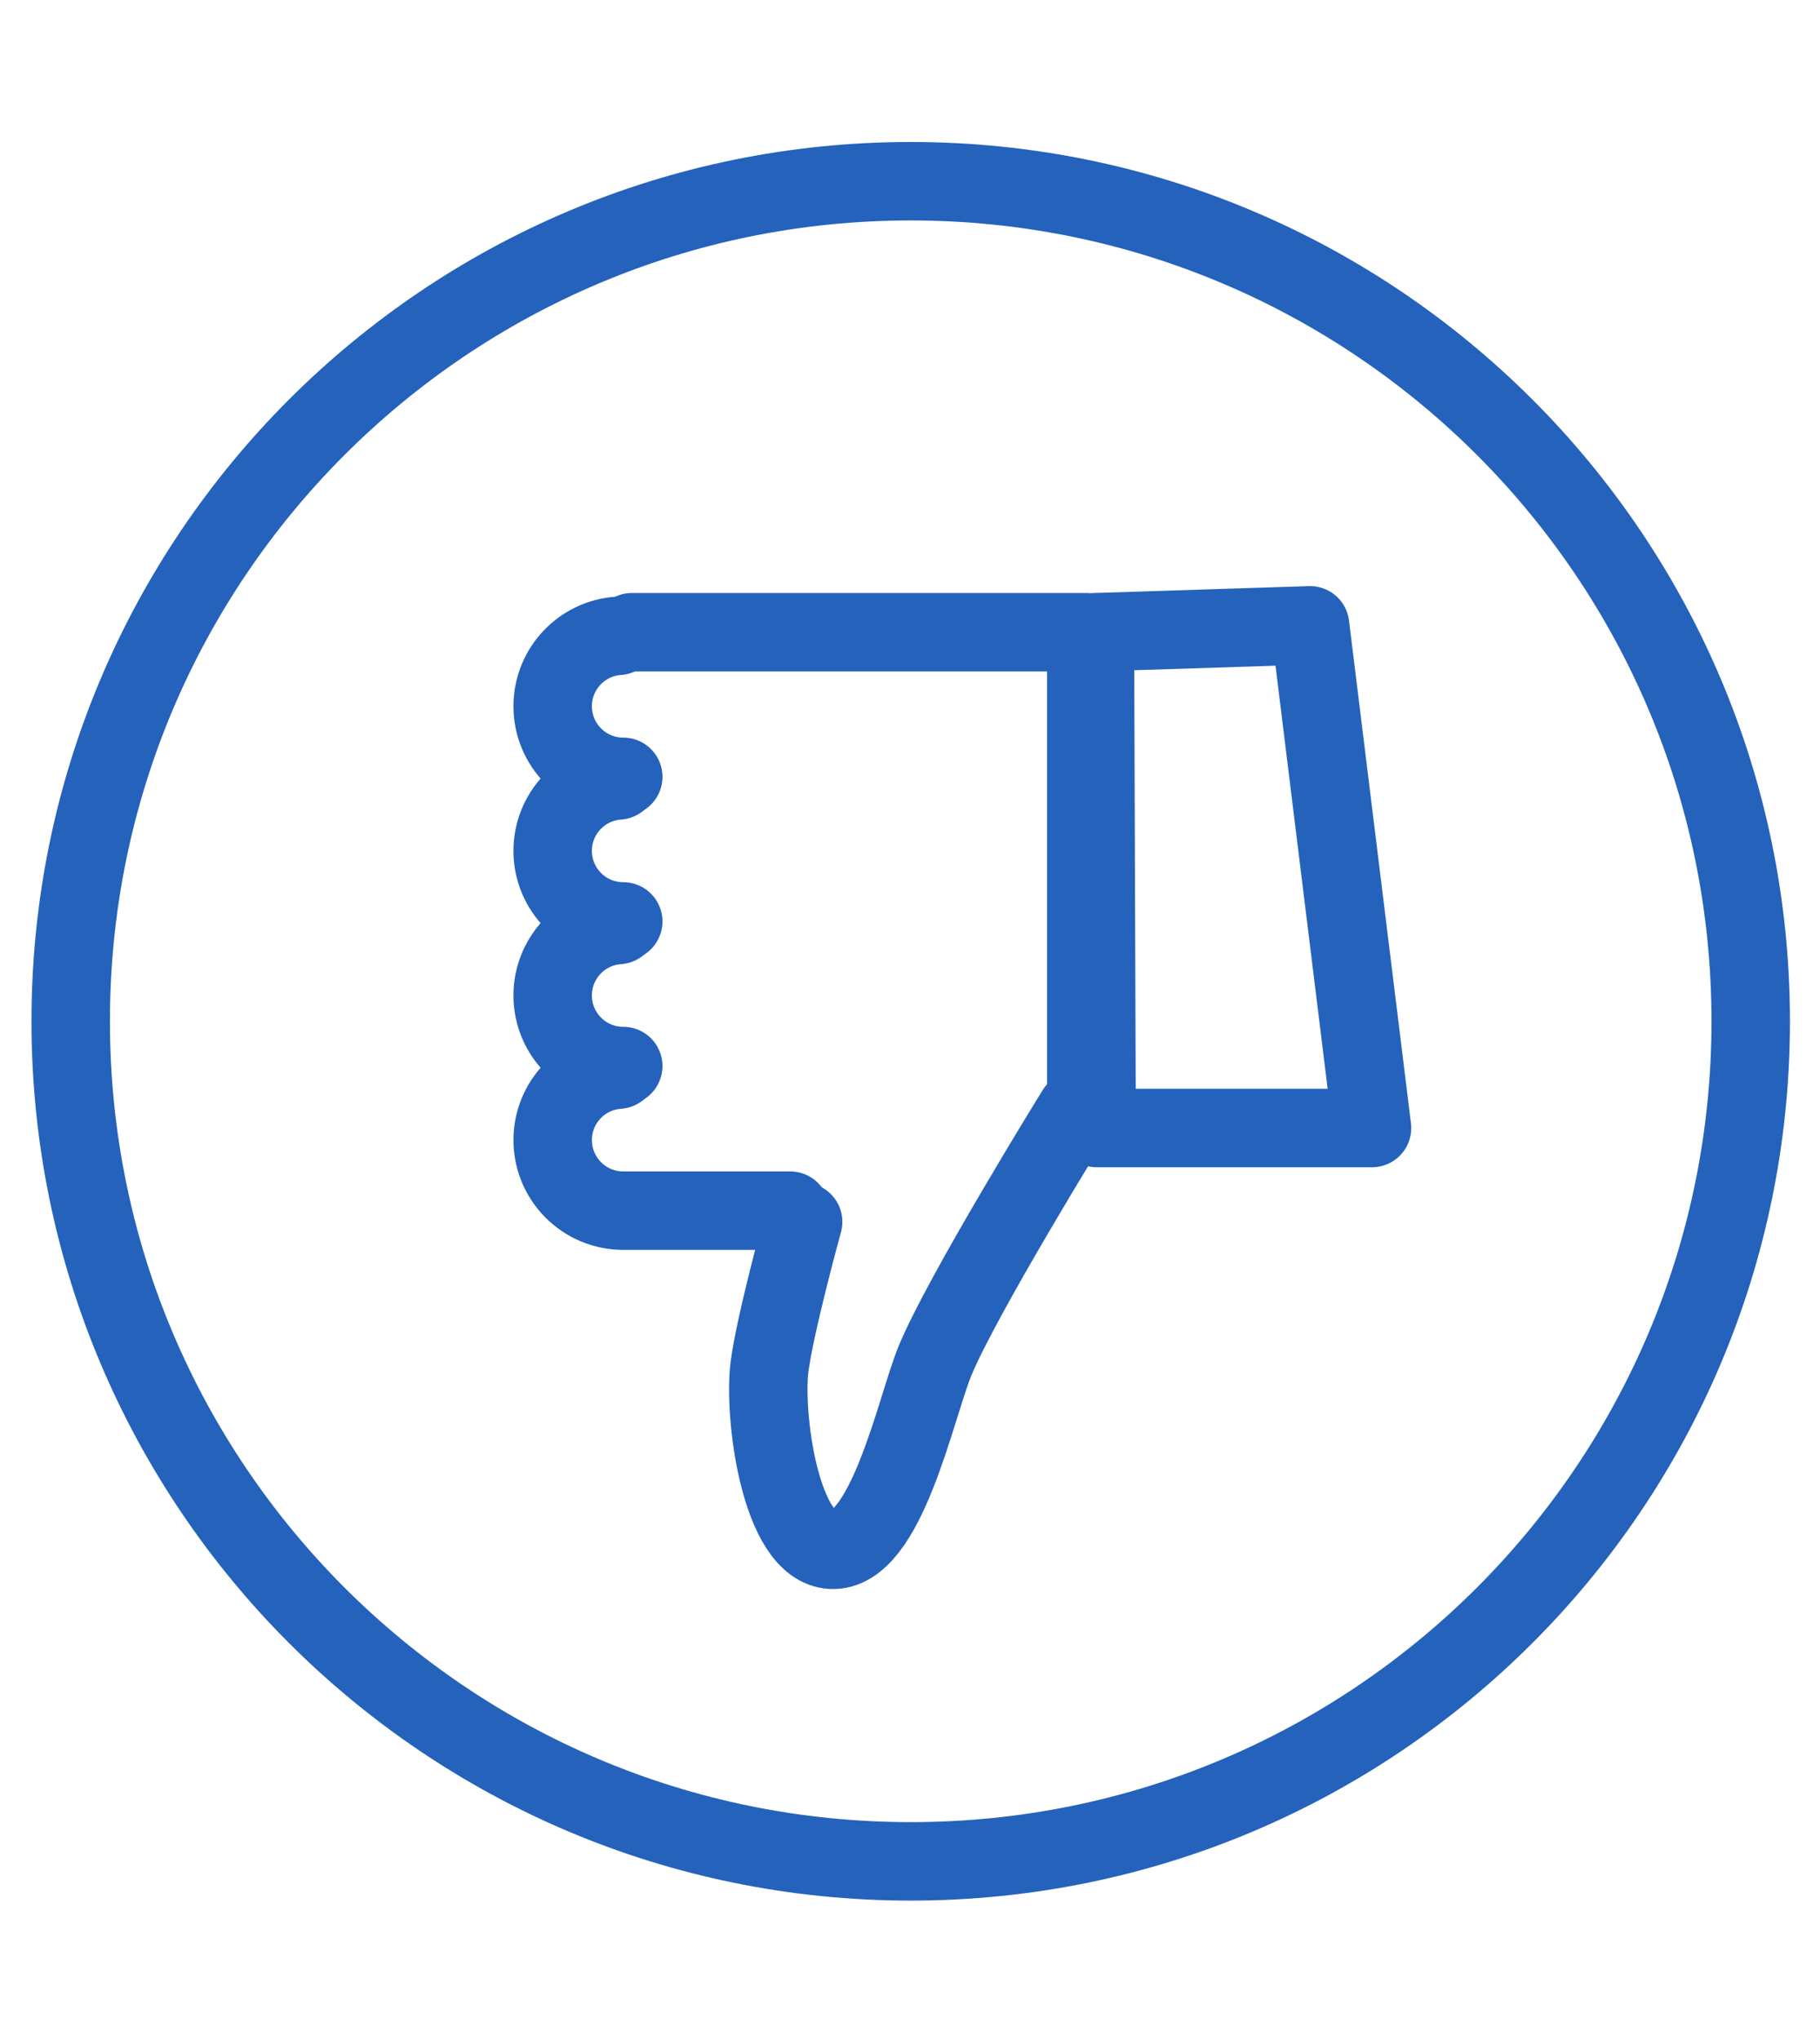<svg width="116" height="130" viewBox="0 0 116 130" fill="none" xmlns="http://www.w3.org/2000/svg">
<path d="M68.578 70.793C68.578 70.793 61.271 82.61 59.581 86.756C58.344 89.793 56.485 98.944 52.998 98.769C49.708 98.605 48.649 90.143 49.049 87.085C49.409 84.337 51.188 77.87 51.188 77.87" stroke="#2462BC" stroke-width="5" stroke-miterlimit="10" stroke-linecap="round" stroke-linejoin="round"/>
<path d="M50.366 77.157C46.559 77.157 39.724 77.157 39.724 77.157C37.239 77.157 35.226 75.143 35.226 72.659C35.226 70.279 37.073 68.331 39.412 68.171" stroke="#2462BC" stroke-width="5" stroke-miterlimit="10" stroke-linecap="round" stroke-linejoin="round"/>
<path d="M39.723 67.94C37.238 67.94 35.225 65.927 35.225 63.442C35.225 61.062 37.072 59.114 39.411 58.954" stroke="#2462BC" stroke-width="5" stroke-miterlimit="10" stroke-linecap="round" stroke-linejoin="round"/>
<path d="M39.723 58.725C37.238 58.725 35.225 56.711 35.225 54.227C35.225 51.847 37.072 49.899 39.411 49.739" stroke="#2462BC" stroke-width="5" stroke-miterlimit="10" stroke-linecap="round" stroke-linejoin="round"/>
<path d="M39.723 49.509C37.238 49.509 35.225 47.495 35.225 45.011C35.225 42.631 37.072 40.683 39.411 40.523" stroke="#2462BC" stroke-width="5" stroke-miterlimit="10" stroke-linecap="round" stroke-linejoin="round"/>
<path d="M40.272 40.294H69.235V70.574" stroke="#2462BC" stroke-width="5" stroke-miterlimit="10" stroke-linecap="round" stroke-linejoin="round"/>
<path d="M87.447 71.891H69.894L69.784 40.294L83.498 39.854L87.447 71.891Z" stroke="#2462BC" stroke-width="5" stroke-miterlimit="10" stroke-linecap="round" stroke-linejoin="round"/>
<path d="M58.045 118.628C87.614 118.628 111.584 94.657 111.584 65.088C111.584 35.52 87.614 11.549 58.045 11.549C28.476 11.549 4.506 35.52 4.506 65.088C4.506 94.657 28.476 118.628 58.045 118.628Z" stroke="#2462BC" stroke-width="5" stroke-miterlimit="10" stroke-linecap="round" stroke-linejoin="round"/>
</svg>

